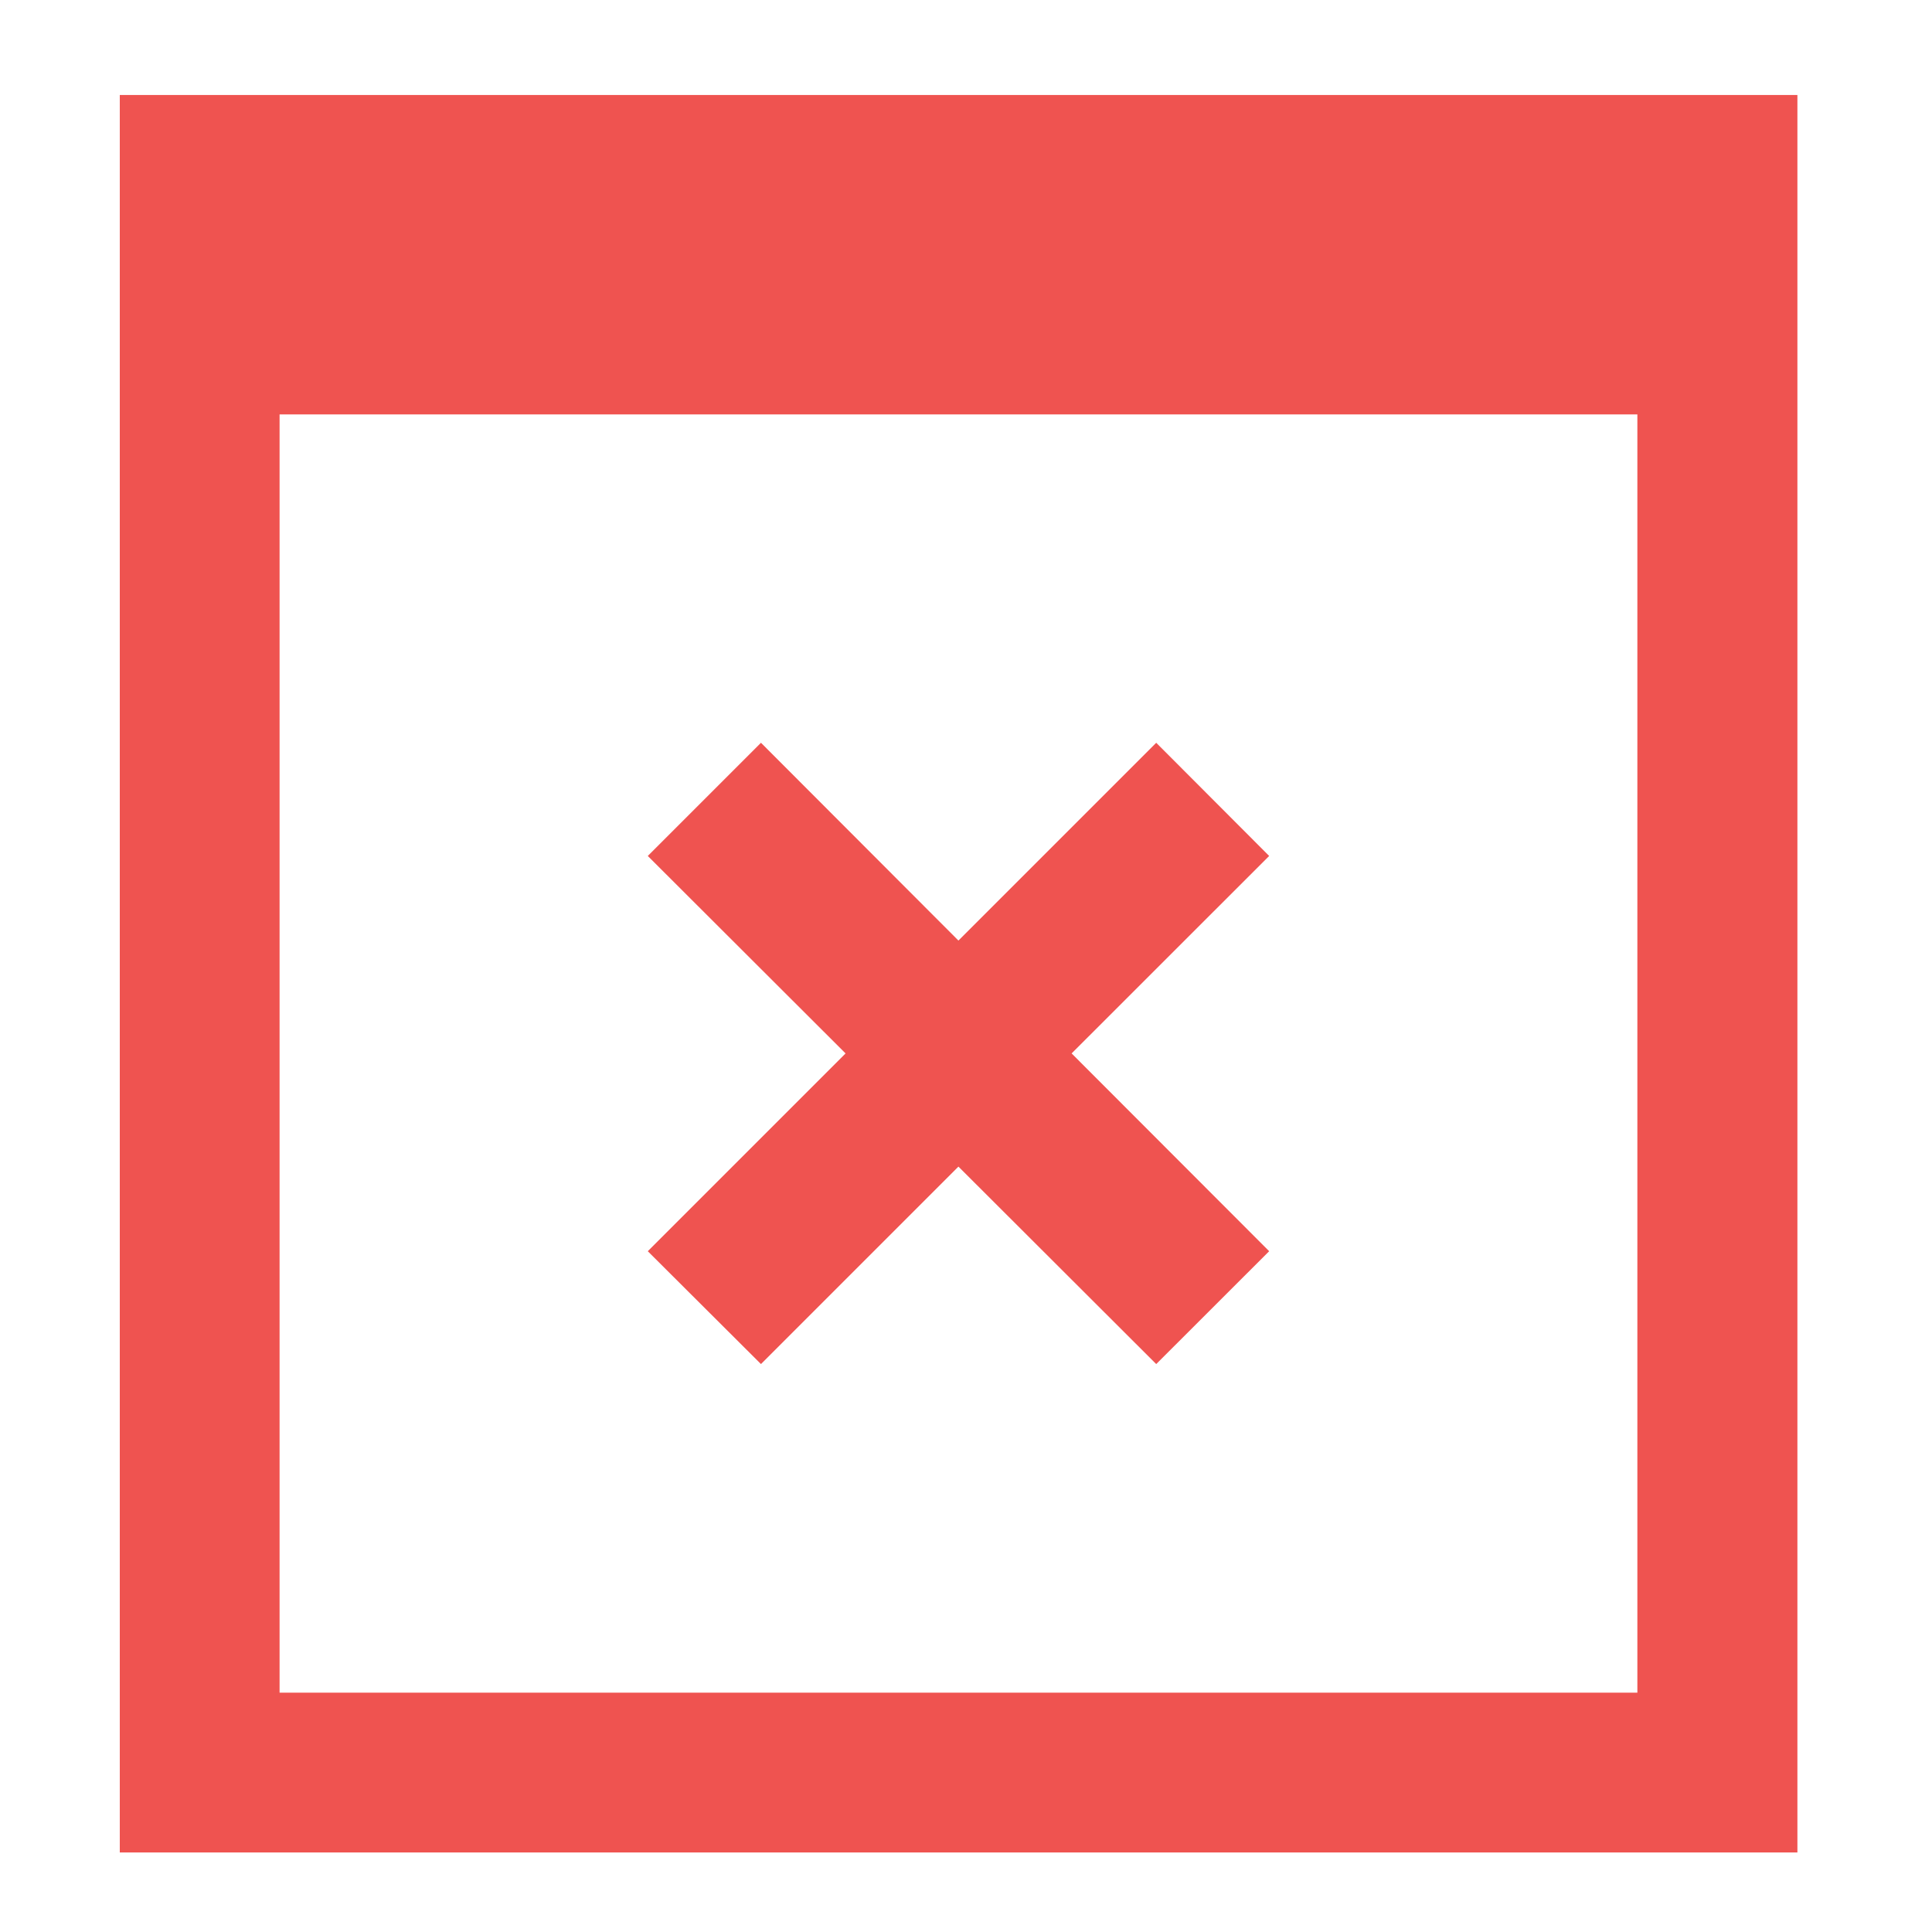 <?xml version="1.0" encoding="UTF-8"?>
<svg xmlns="http://www.w3.org/2000/svg" xmlns:xlink="http://www.w3.org/1999/xlink" width="24pt" height="24pt" viewBox="0 0 24 24" version="1.1">
<g id="surface1">
<path style=" stroke:none;fill-rule:nonzero;fill:rgb(93.725%,32.549%,31.373%);fill-opacity:1;" d="M 1.488 1.18 L 1.488 23.012 L 22.328 23.012 L 22.328 1.18 Z M 3.473 5.148 L 20.34 5.148 L 20.34 21.027 L 3.473 21.027 Z M 3.473 5.148 "/>
<path style=" stroke:none;fill-rule:nonzero;fill:rgb(93.725%,32.549%,31.373%);fill-opacity:1;" d="M 8.047 10.633 L 10.504 13.086 L 8.047 15.543 L 9.453 16.945 L 11.906 14.492 L 14.363 16.945 L 15.766 15.543 L 13.312 13.086 L 15.766 10.633 L 14.363 9.227 L 11.906 11.684 L 9.453 9.227 Z M 8.047 10.633 "/>
</g>
</svg>
